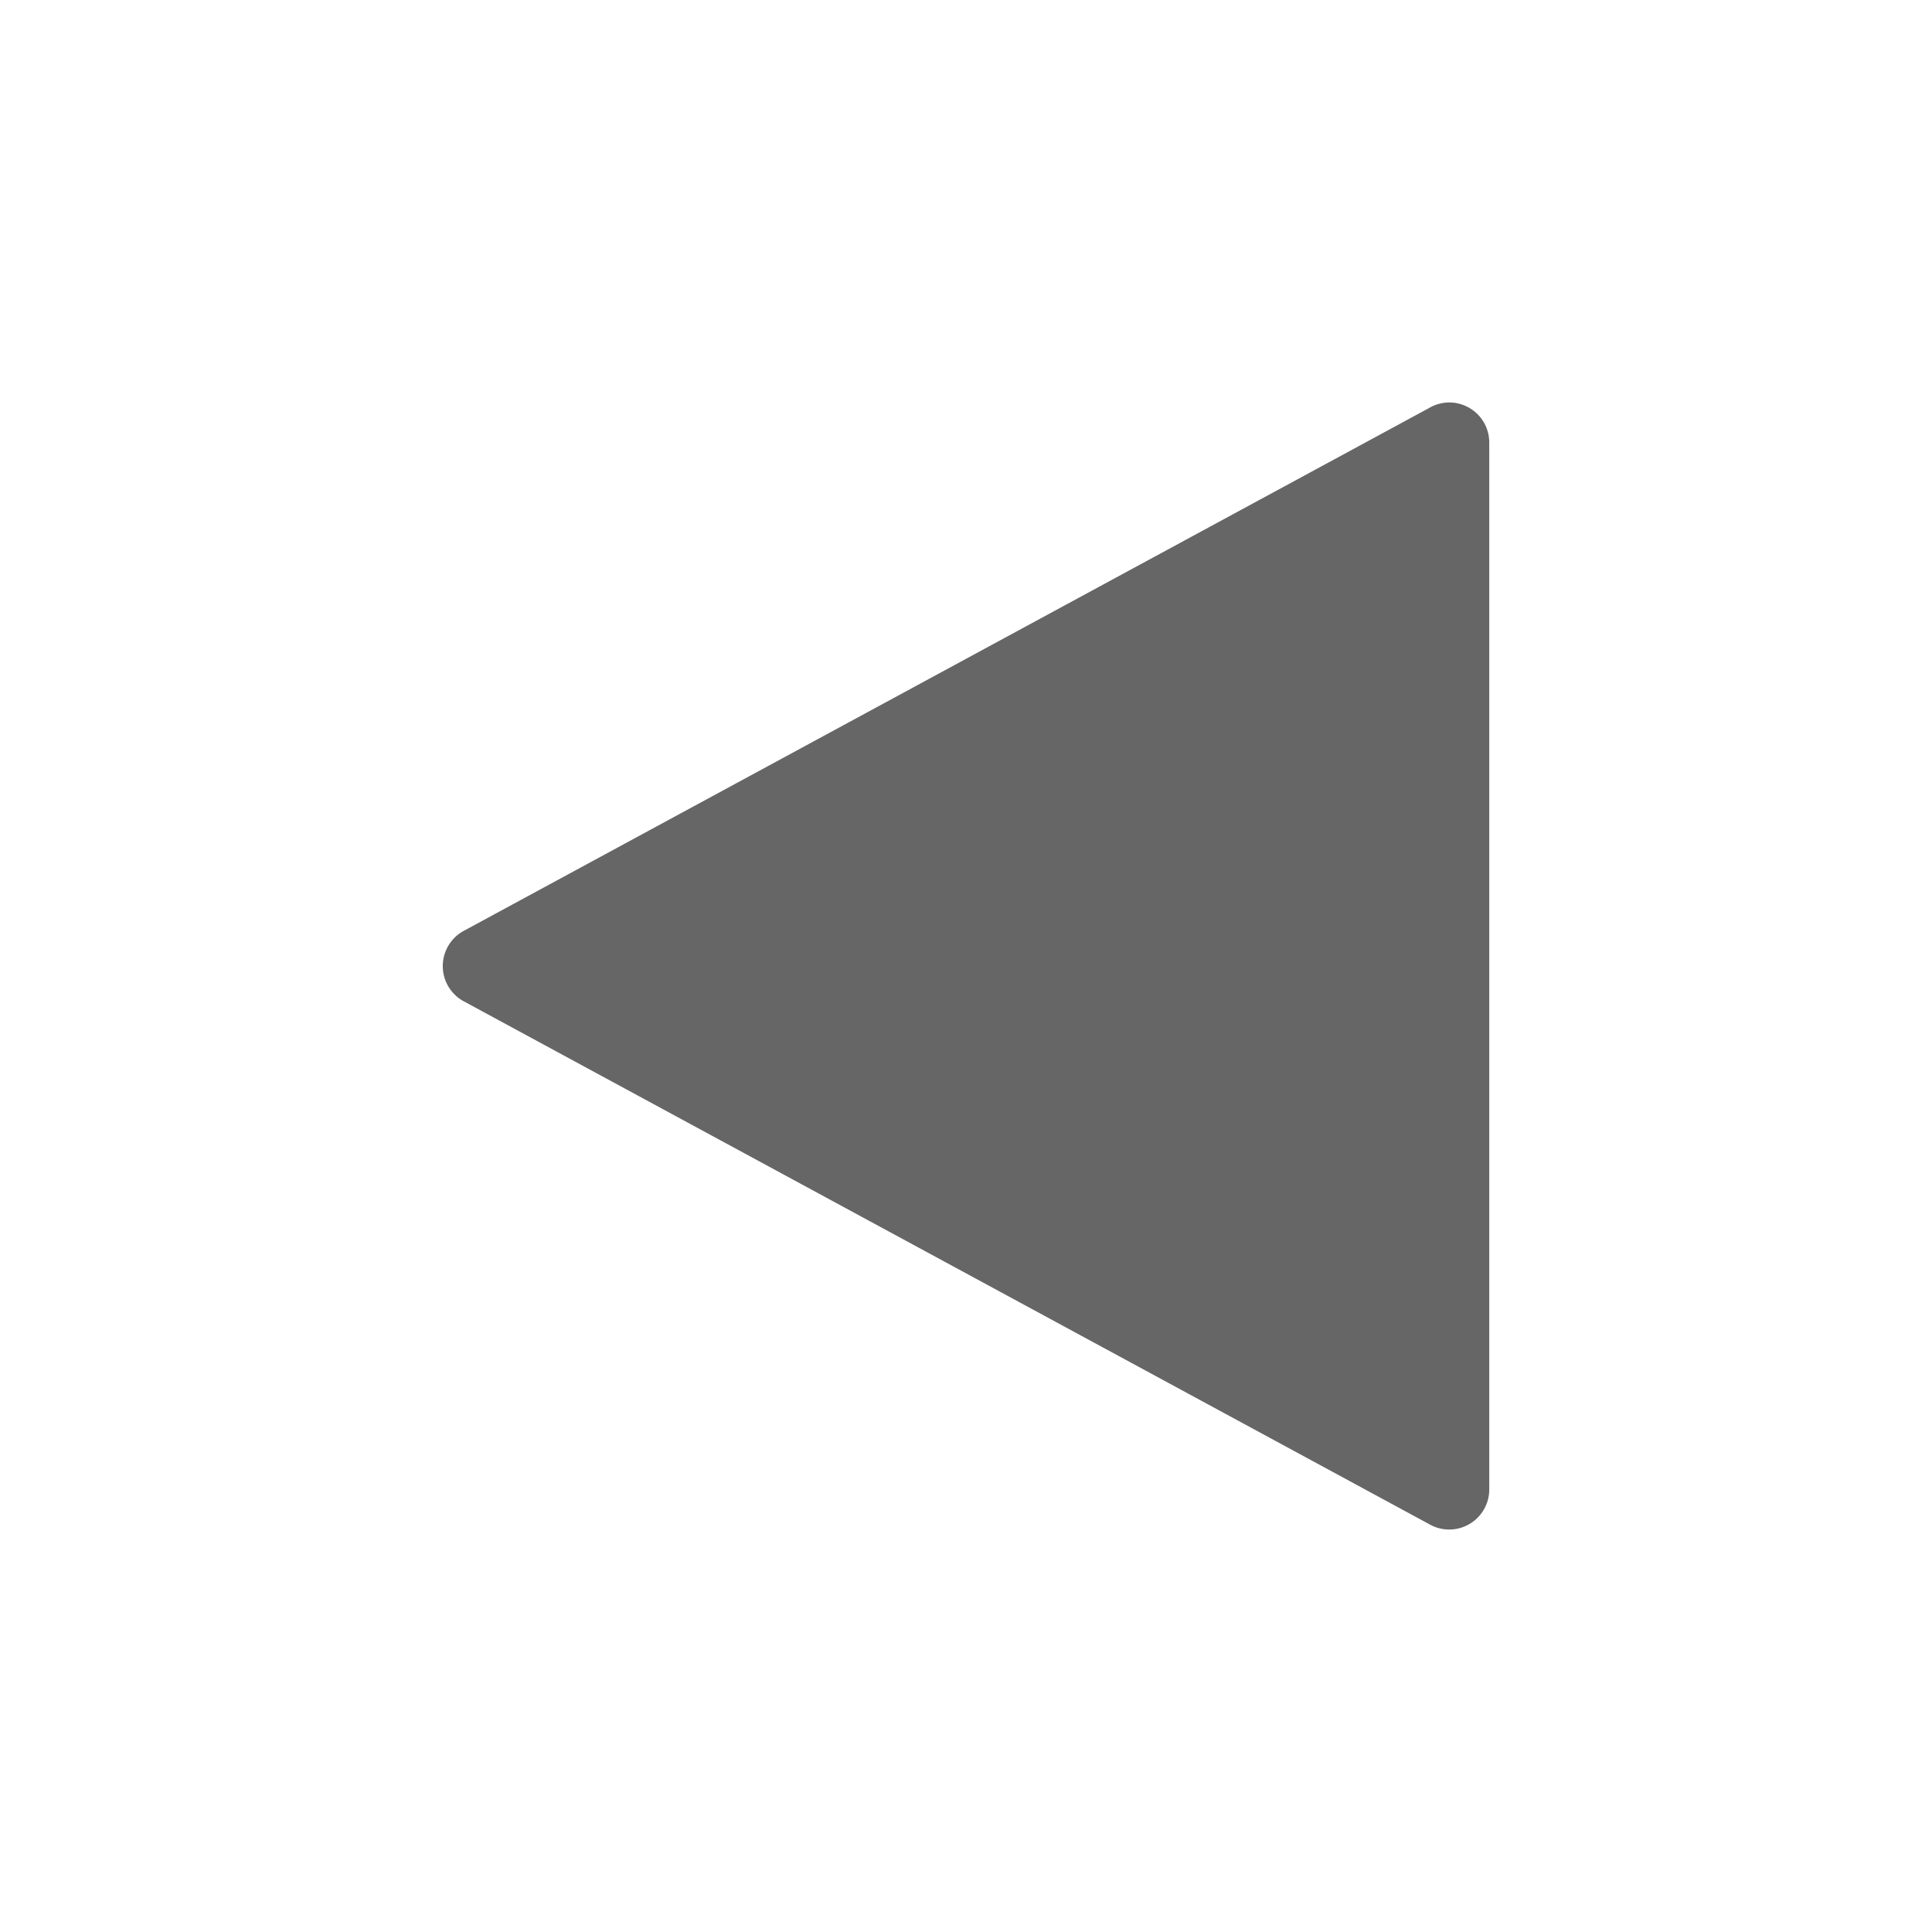 <svg height='48' width='48' xmlns='http://www.w3.org/2000/svg'>
    <g transform='translate(-212 -612)'>
        
        <path color='#bebebe' d='M248.188 622.016a.995.995 0 0 1 .812 1v25.973a.995.995 0 0 1-1.5.874l-23.98-12.987a.995.995 0 0 1 0-1.748l23.98-12.988a.995.995 0 0 1 .687-.125z' fill='#666' overflow='visible' style='isolation:auto;mix-blend-mode:normal;marker:none'/>
    </g>
</svg>
